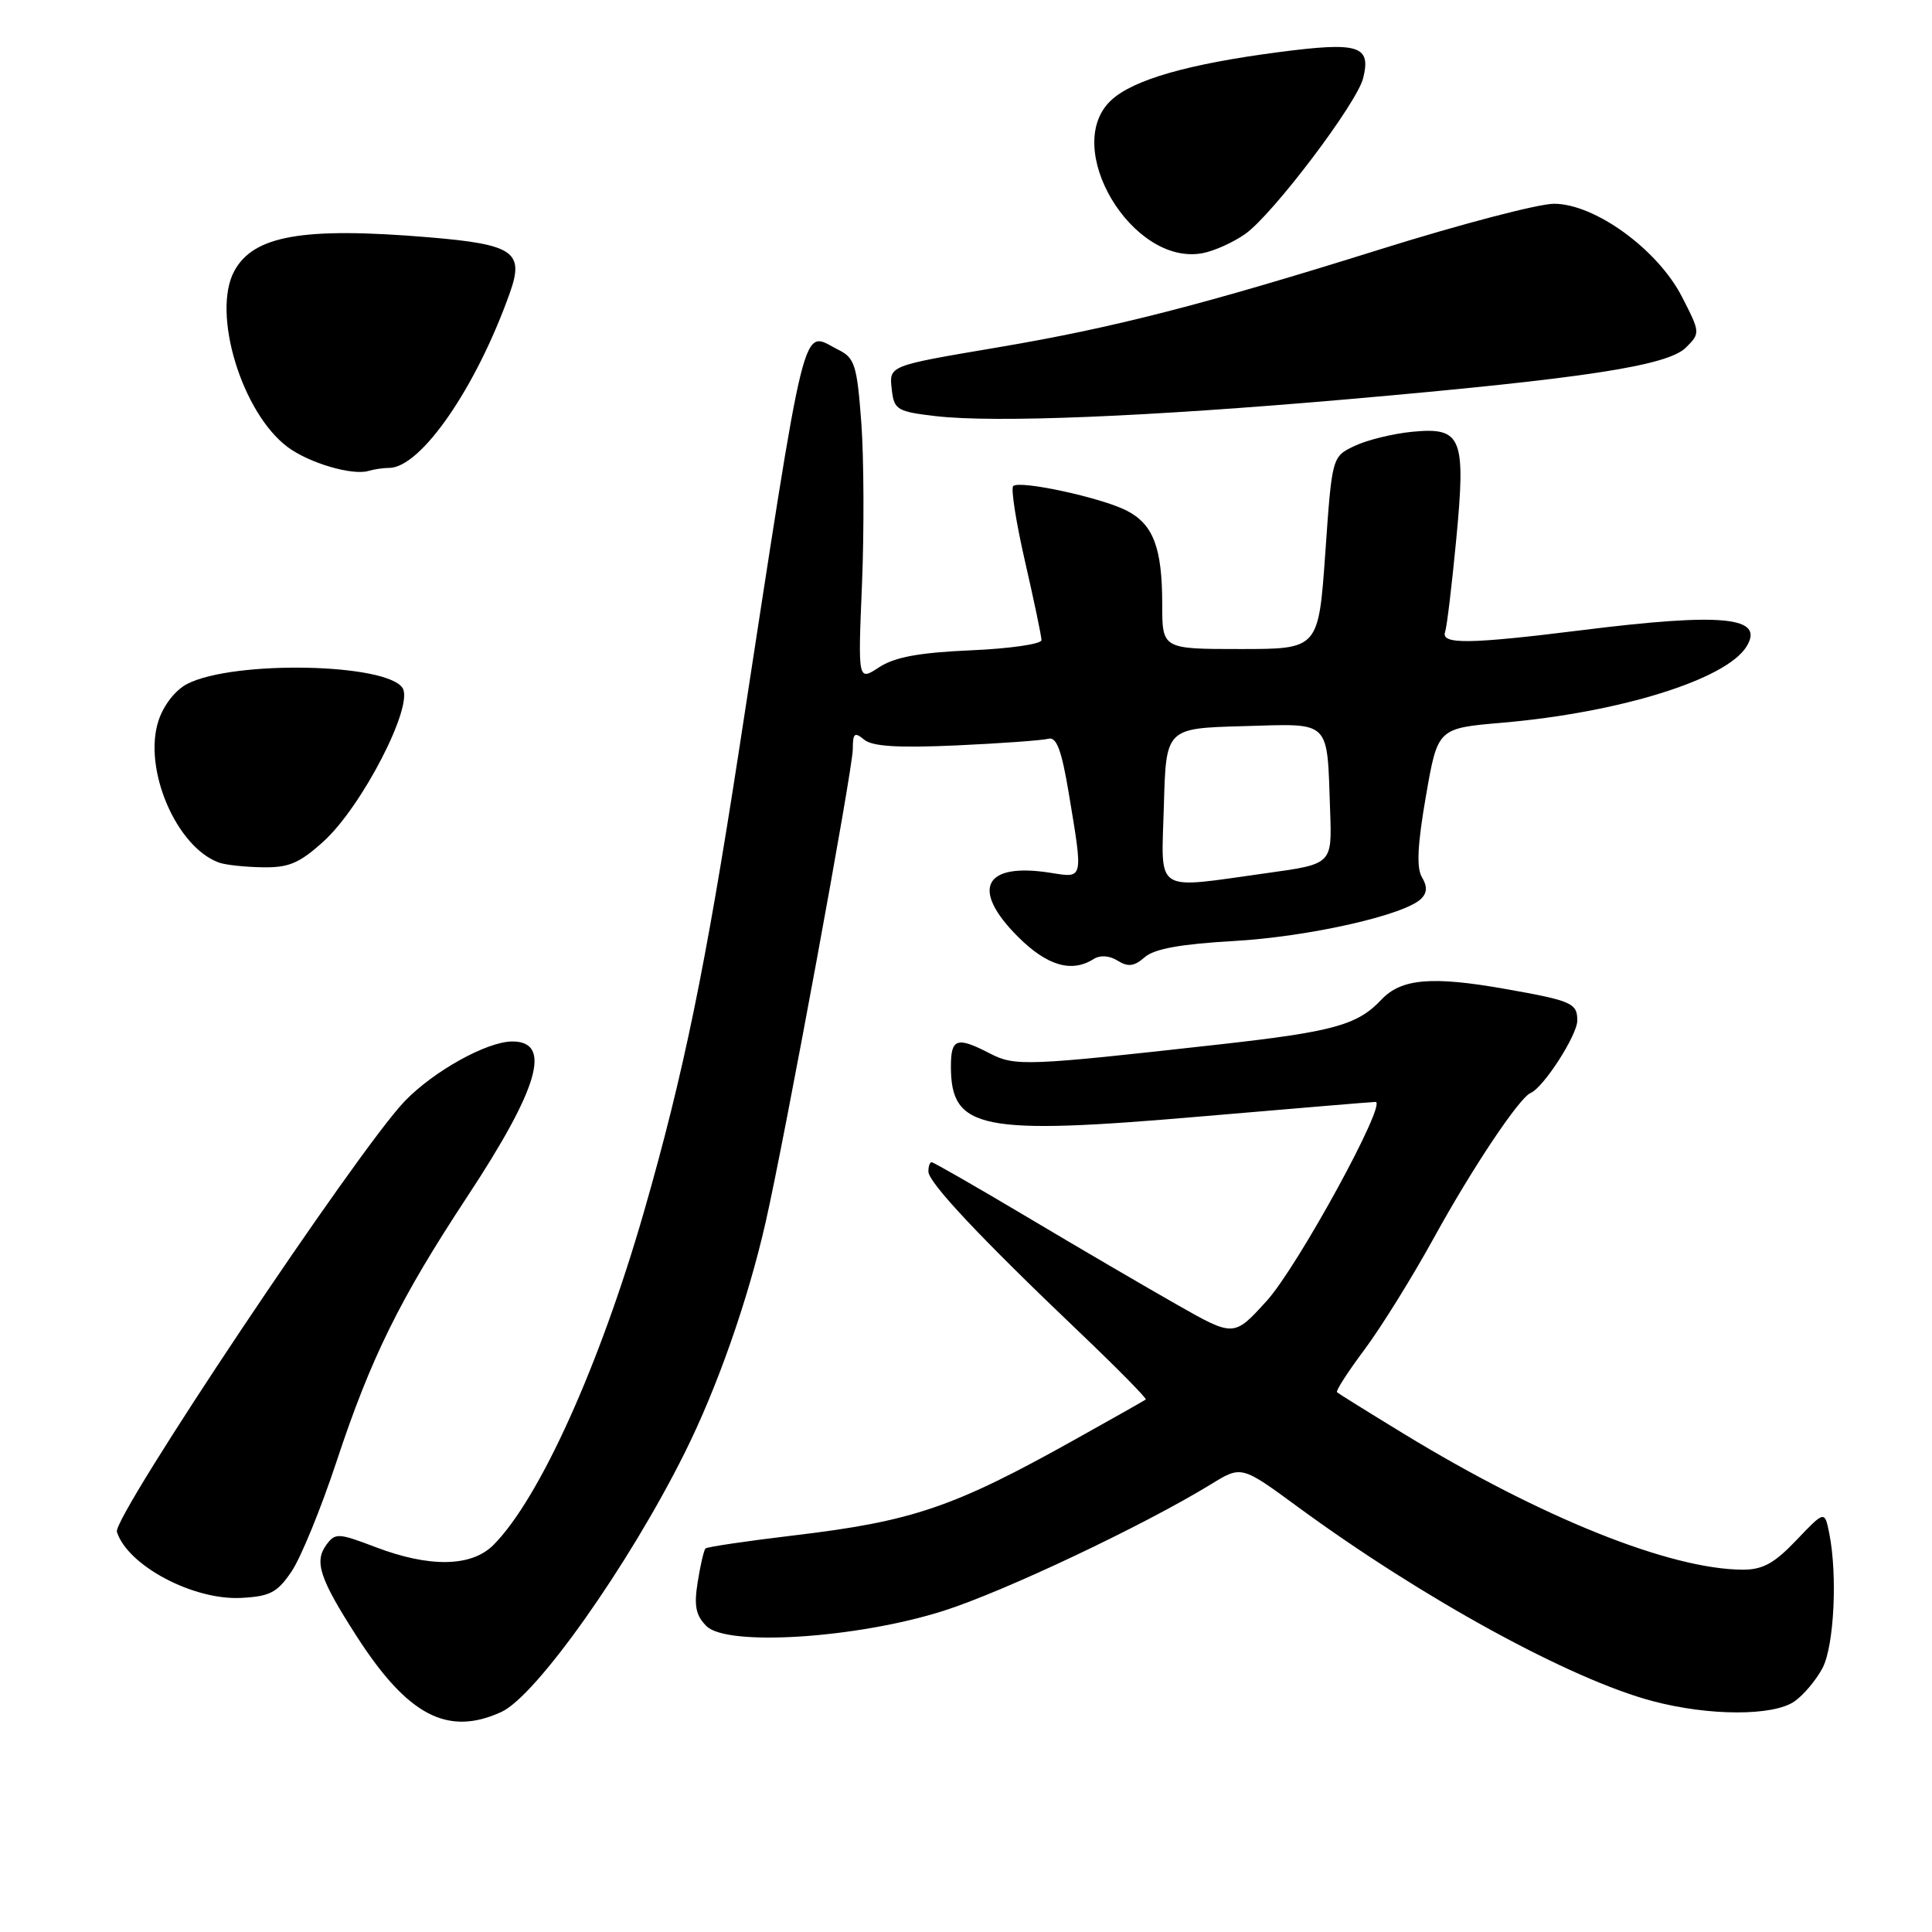 <?xml version="1.0" encoding="UTF-8" standalone="no"?>
<!DOCTYPE svg PUBLIC "-//W3C//DTD SVG 1.1//EN" "http://www.w3.org/Graphics/SVG/1.1/DTD/svg11.dtd" >
<svg xmlns="http://www.w3.org/2000/svg" xmlns:xlink="http://www.w3.org/1999/xlink" version="1.1" viewBox="0 0 256 256">
 <g >
 <path fill="currentColor"
d=" M 66.42 226.85 C 71.03 224.76 83.32 207.39 90.73 192.50 C 95.04 183.86 99.08 172.34 101.44 162.00 C 103.98 150.85 113.00 101.91 113.00 99.27 C 113.00 97.14 113.23 96.95 114.51 98.01 C 115.59 98.91 119.01 99.12 126.76 98.77 C 132.67 98.50 138.14 98.10 138.92 97.89 C 139.99 97.60 140.66 99.38 141.60 105.00 C 143.54 116.65 143.60 116.35 139.25 115.66 C 130.38 114.24 128.55 117.78 134.88 124.12 C 138.74 127.97 141.98 128.93 144.91 127.08 C 145.78 126.53 147.01 126.61 148.10 127.30 C 149.48 128.16 150.30 128.05 151.69 126.83 C 152.96 125.72 156.47 125.09 163.50 124.69 C 173.44 124.12 186.15 121.25 188.32 119.08 C 189.11 118.29 189.14 117.44 188.41 116.23 C 187.67 115.00 187.83 111.89 188.94 105.50 C 190.50 96.50 190.50 96.50 199.00 95.77 C 214.64 94.42 228.69 90.05 231.41 85.69 C 233.89 81.72 228.33 81.16 209.54 83.51 C 194.69 85.36 190.92 85.41 191.48 83.75 C 191.72 83.06 192.37 77.63 192.94 71.67 C 194.26 57.92 193.72 56.58 187.14 57.21 C 184.58 57.46 181.14 58.30 179.49 59.09 C 176.50 60.51 176.50 60.51 175.61 73.26 C 174.71 86.00 174.71 86.00 164.36 86.00 C 154.00 86.00 154.00 86.00 154.00 80.07 C 154.00 72.58 152.82 69.47 149.29 67.66 C 145.92 65.93 135.08 63.59 134.25 64.41 C 133.93 64.74 134.64 69.25 135.83 74.44 C 137.02 79.63 138.00 84.30 138.00 84.82 C 138.00 85.34 133.79 85.95 128.65 86.17 C 121.77 86.47 118.55 87.07 116.48 88.42 C 113.68 90.26 113.68 90.26 114.22 77.38 C 114.51 70.30 114.47 60.69 114.13 56.03 C 113.56 48.39 113.26 47.43 111.11 46.36 C 106.12 43.88 107.06 40.08 97.91 99.50 C 93.50 128.10 90.56 142.37 85.35 160.49 C 79.49 180.88 71.48 198.61 65.37 204.73 C 62.46 207.63 56.93 207.73 49.76 205.00 C 44.83 203.12 44.42 203.10 43.25 204.69 C 41.61 206.91 42.35 209.17 47.23 216.77 C 54.01 227.32 59.30 230.10 66.42 226.85 Z  M 237.78 225.44 C 239.01 224.58 240.68 222.58 241.51 220.99 C 243.03 218.04 243.49 208.72 242.39 203.20 C 241.78 200.15 241.78 200.15 238.04 204.07 C 235.11 207.15 233.58 208.00 230.90 207.99 C 221.28 207.94 204.27 201.12 186.00 189.98 C 181.32 187.13 177.35 184.65 177.16 184.48 C 176.97 184.30 178.61 181.76 180.80 178.83 C 182.99 175.90 187.14 169.22 190.01 164.00 C 195.11 154.73 201.30 145.47 202.82 144.82 C 204.54 144.09 209.00 137.16 209.00 135.22 C 209.00 132.93 208.27 132.60 199.57 131.06 C 189.74 129.31 185.67 129.66 183.03 132.47 C 179.87 135.83 176.66 136.71 161.50 138.40 C 136.01 141.25 134.49 141.31 131.17 139.59 C 126.78 137.32 126.00 137.58 126.00 141.31 C 126.00 149.66 129.93 150.45 158.98 147.95 C 171.36 146.89 181.84 146.01 182.26 146.01 C 183.90 145.99 171.93 167.89 167.84 172.38 C 163.50 177.16 163.50 177.16 156.00 172.90 C 151.88 170.56 142.96 165.35 136.20 161.32 C 129.43 157.29 123.69 154.00 123.45 154.00 C 123.20 154.00 123.01 154.56 123.02 155.25 C 123.05 156.72 129.92 164.03 142.85 176.35 C 147.96 181.22 151.99 185.31 151.82 185.44 C 151.64 185.58 147.41 187.97 142.41 190.76 C 126.34 199.74 120.92 201.58 105.19 203.45 C 98.97 204.19 93.70 204.97 93.48 205.18 C 93.27 205.40 92.80 207.39 92.45 209.62 C 91.94 212.78 92.19 214.05 93.61 215.47 C 96.34 218.19 113.52 217.09 125.00 213.45 C 132.99 210.92 151.56 202.13 160.50 196.65 C 164.50 194.19 164.50 194.19 171.98 199.68 C 188.54 211.82 208.10 222.53 219.00 225.41 C 226.47 227.39 234.98 227.40 237.78 225.44 Z  M 38.65 208.20 C 39.87 206.39 42.54 199.86 44.58 193.70 C 49.14 179.90 53.00 172.09 61.91 158.57 C 71.39 144.18 73.19 138.00 67.89 138.00 C 64.54 138.00 57.49 141.91 53.64 145.90 C 47.45 152.31 14.88 201.05 15.49 202.98 C 16.91 207.45 25.61 212.07 31.97 211.73 C 35.78 211.53 36.76 211.02 38.65 208.20 Z  M 42.85 111.51 C 47.93 106.93 54.84 93.55 53.35 91.18 C 51.28 87.88 31.00 87.47 24.83 90.61 C 23.26 91.41 21.69 93.41 21.01 95.47 C 18.91 101.82 23.33 112.22 29.00 114.29 C 29.82 114.60 32.41 114.88 34.75 114.92 C 38.25 114.99 39.67 114.39 42.85 111.51 Z  M 51.55 62.00 C 55.76 62.00 63.11 51.35 67.57 38.77 C 69.49 33.36 68.05 32.38 56.79 31.44 C 40.15 30.05 33.57 31.20 31.03 35.94 C 28.04 41.53 32.05 54.72 38.12 59.24 C 40.95 61.35 46.67 63.04 48.83 62.40 C 49.56 62.18 50.79 62.00 51.55 62.00 Z  M 178.50 52.91 C 209.93 50.16 220.97 48.47 223.40 46.05 C 225.31 44.14 225.30 44.06 222.86 39.31 C 219.64 33.04 211.31 27.00 205.91 27.00 C 203.85 27.00 193.51 29.71 182.94 33.02 C 159.37 40.40 147.53 43.44 132.26 46.02 C 117.52 48.52 117.80 48.41 118.18 51.74 C 118.48 54.29 118.92 54.55 124.00 55.14 C 131.88 56.05 151.97 55.22 178.50 52.91 Z  M 165.03 30.98 C 168.68 28.38 179.79 13.70 180.62 10.37 C 181.71 6.03 180.05 5.52 169.43 6.91 C 157.47 8.47 150.17 10.56 147.25 13.27 C 140.57 19.45 150.01 35.29 159.33 33.55 C 160.89 33.26 163.46 32.10 165.03 30.98 Z  M 154.22 106.75 C 154.50 96.50 154.50 96.50 164.72 96.22 C 176.53 95.89 175.81 95.18 176.25 107.49 C 176.50 114.49 176.50 114.49 168.00 115.67 C 152.66 117.80 153.89 118.59 154.22 106.75 Z "/>
</g>
</svg>